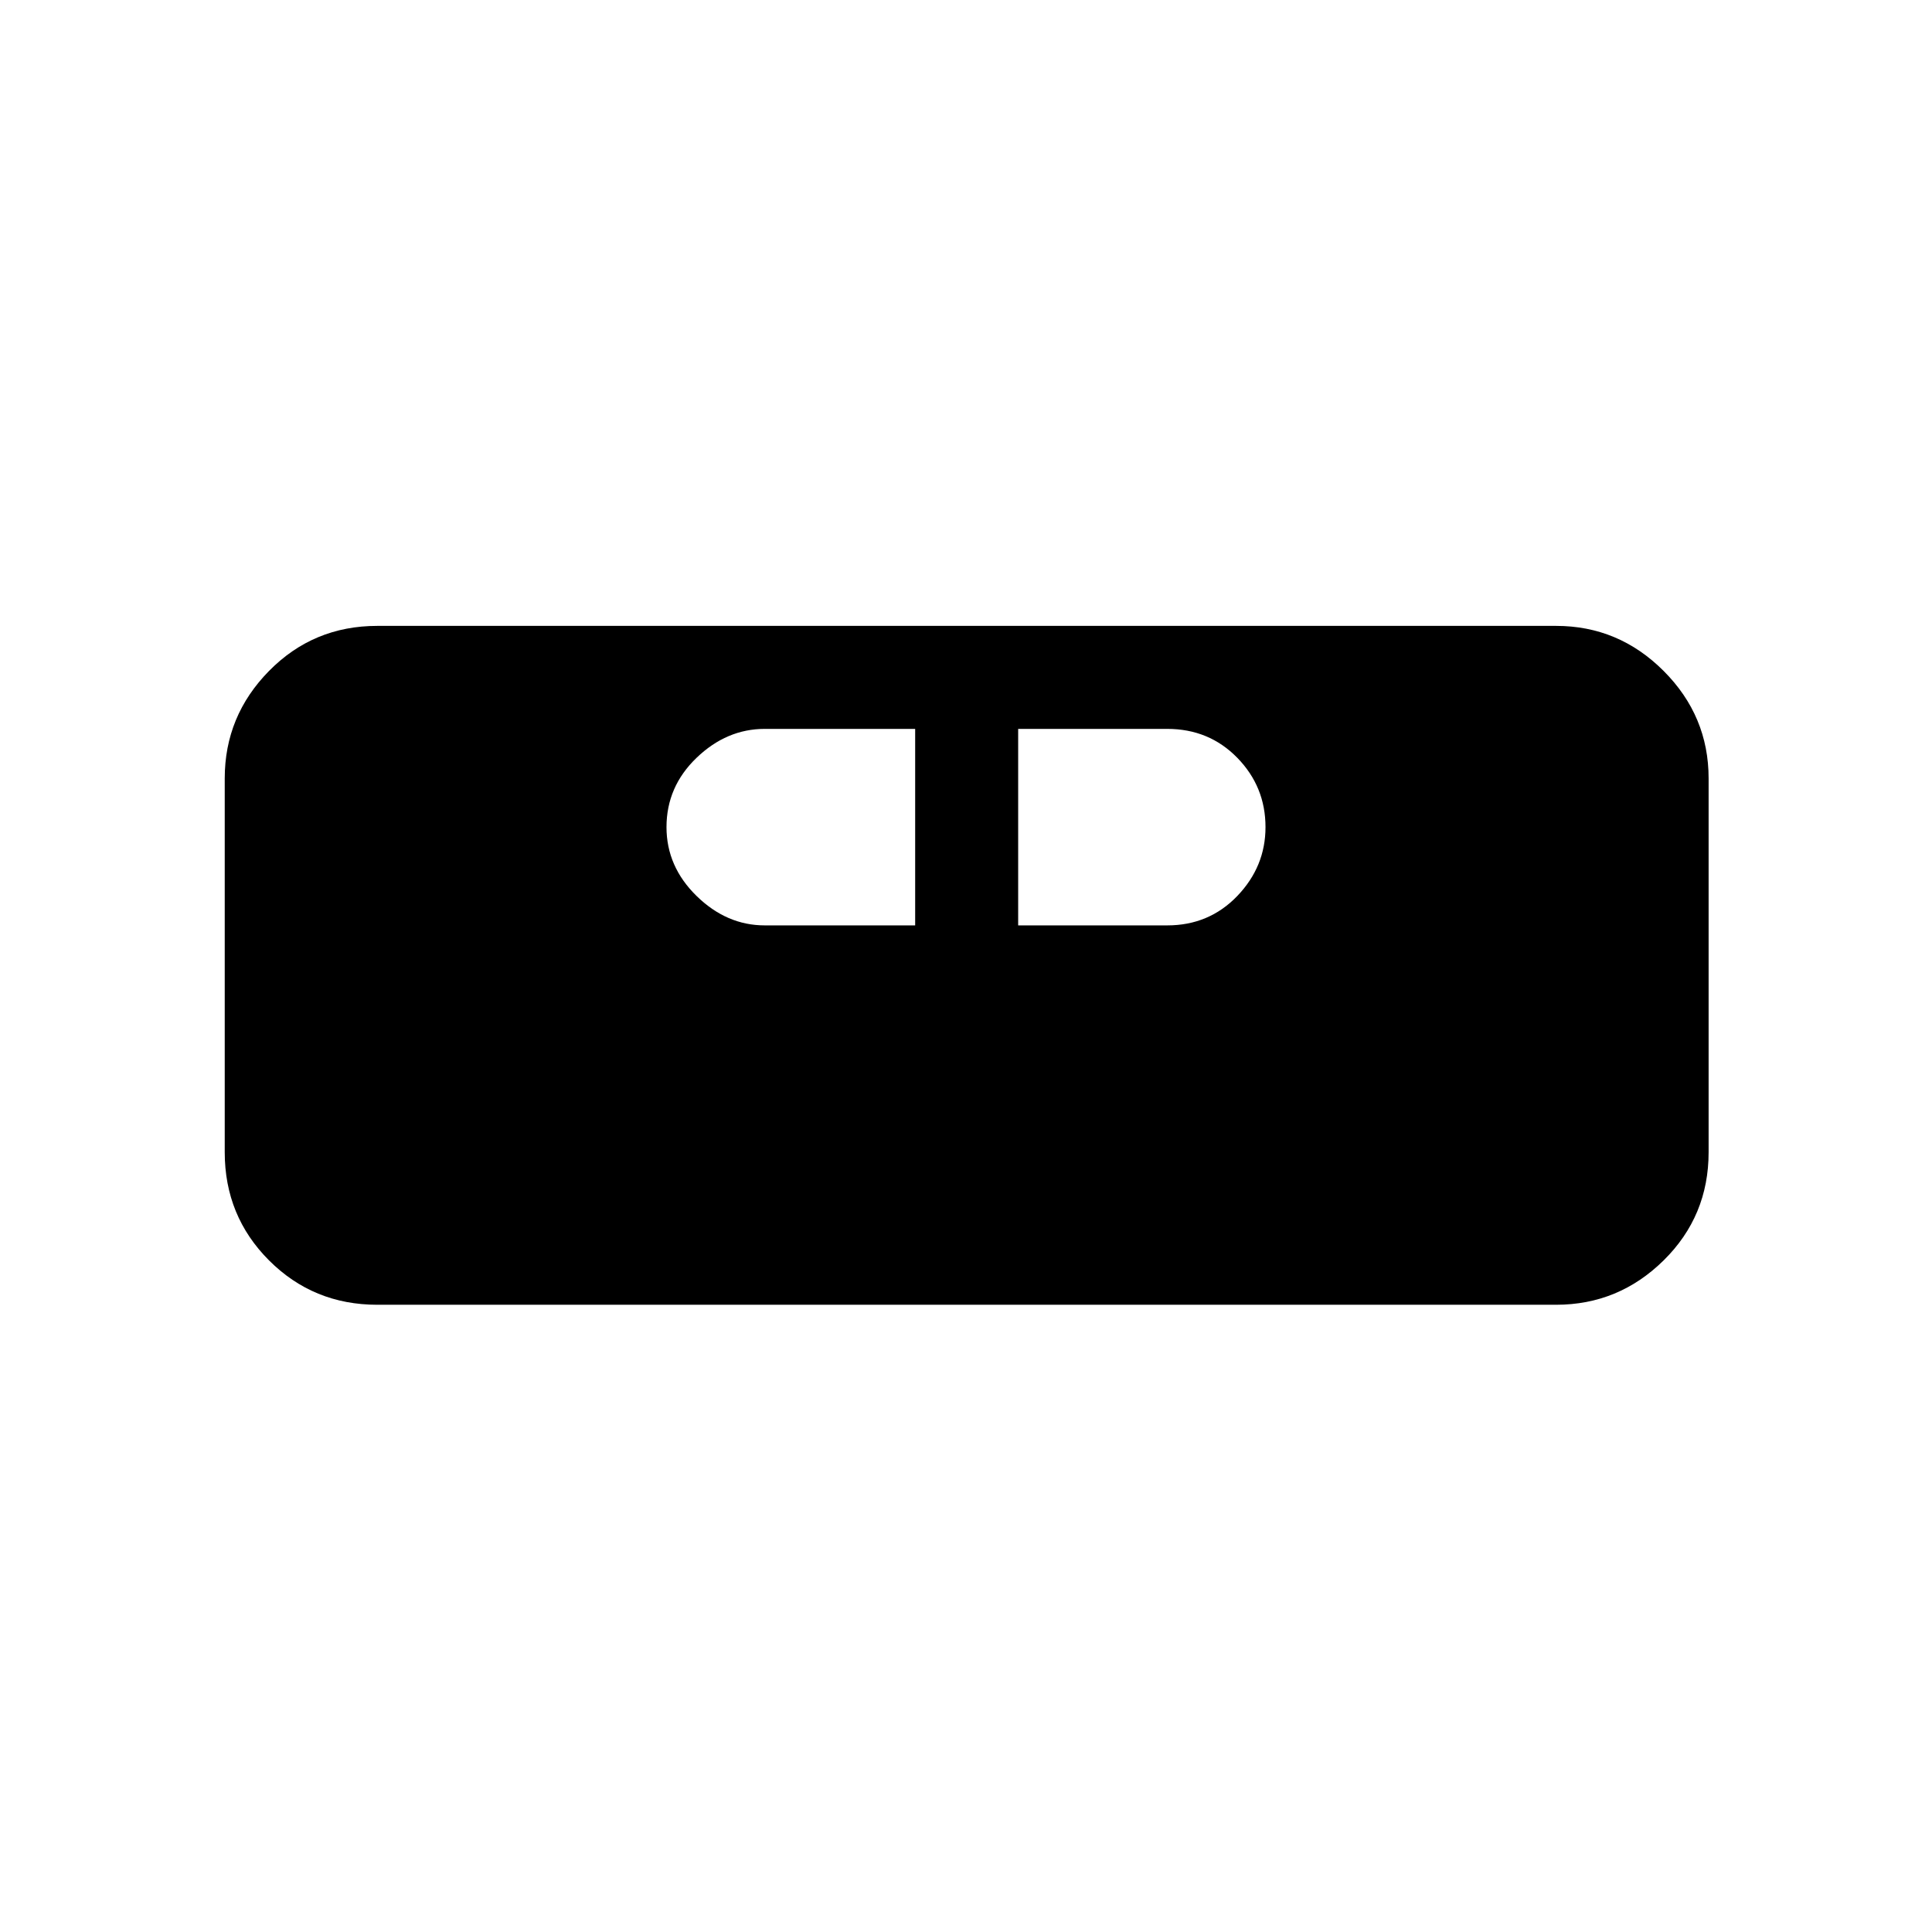 <svg xmlns="http://www.w3.org/2000/svg" height="40" viewBox="0 -960 960 960" width="40"><path d="M187.46-311.67q-31.72 0-53.76-22.03-22.03-22.04-22.03-53.76v-185.75q0-31.05 22.03-53.42Q155.74-649 187.46-649h585.75q31.05 0 53.42 22.37T849-573.21v185.75q0 31.72-22.37 53.76-22.37 22.03-53.42 22.03H187.46ZM380-500.18h74.74v-97.64H380q-18.92 0-33.87 14.36-14.95 14.36-14.95 34.46 0 19.59 14.95 34.21 14.95 14.61 33.87 14.61Zm125.92 0H580q20.77 0 34.8-14.61 14.02-14.62 14.02-34.21 0-20.1-14.02-34.46-14.03-14.36-34.8-14.36h-74.08v97.64Z"/></svg>